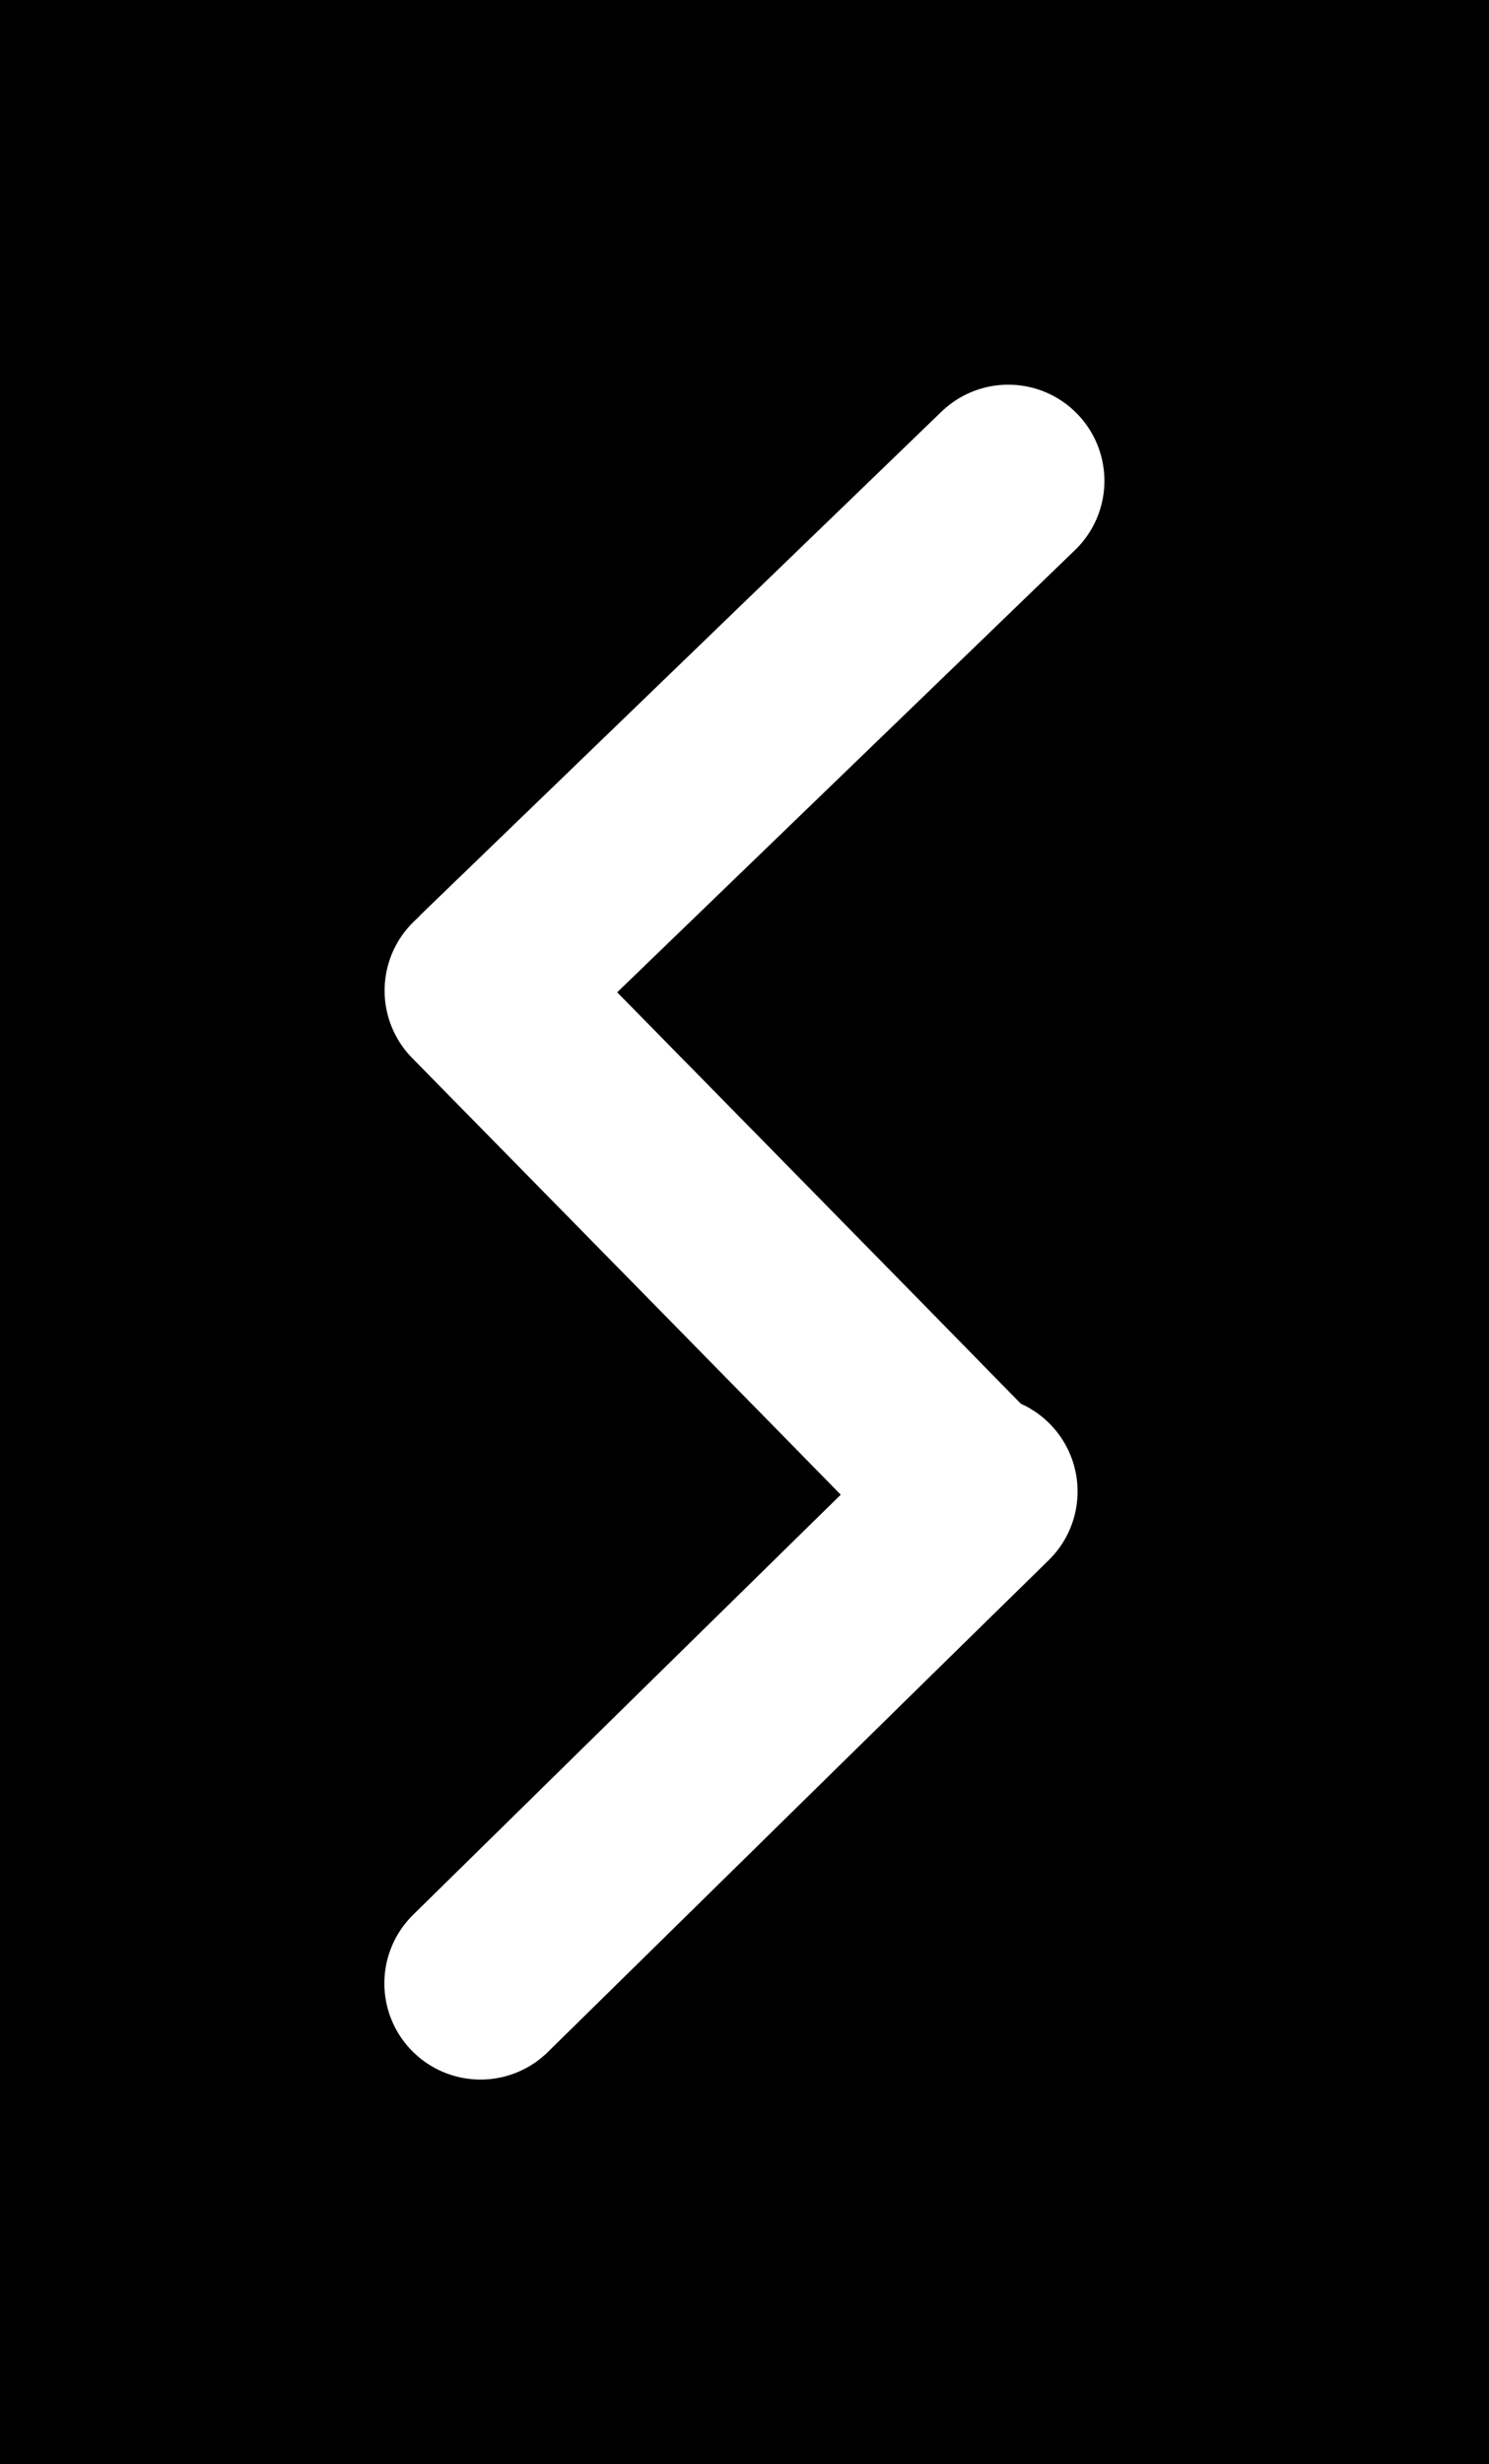 <svg version="1.1" xmlns="http://www.w3.org/2000/svg" viewBox="0 0 30.973 51.246" width="92.92" height="153.739"><!-- svg-source:excalidraw --><defs><style class="style-fonts">
      </style></defs><rect x="0" y="0" width="30.973" height="51.246" fill="#000"></rect><g stroke-linecap="round"><g transform="translate(20.973 10) rotate(0 -5.394 5.208)"><path d="M0 0 C-1.8 1.74, -8.99 8.68, -10.79 10.42 M0 0 C-1.8 1.74, -8.99 8.68, -10.79 10.42" stroke="#ffffff" stroke-width="4" fill="none"></path></g></g><mask></mask><g stroke-linecap="round"><g transform="translate(10 20.601) rotate(0 5.022 5.115)"><path d="M0 0 C1.67 1.7, 8.37 8.52, 10.04 10.23 M0 0 C1.67 1.7, 8.37 8.52, 10.04 10.23" stroke="#ffffff" stroke-width="4" fill="none"></path></g></g><mask></mask><g stroke-linecap="round"><g transform="translate(20.415 31.017) rotate(0 -5.208 5.115)"><path d="M0 0 C-1.74 1.7, -8.68 8.52, -10.42 10.23 M0 0 C-1.74 1.7, -8.68 8.52, -10.42 10.23" stroke="#ffffff" stroke-width="4" fill="none"></path></g></g><mask></mask></svg>